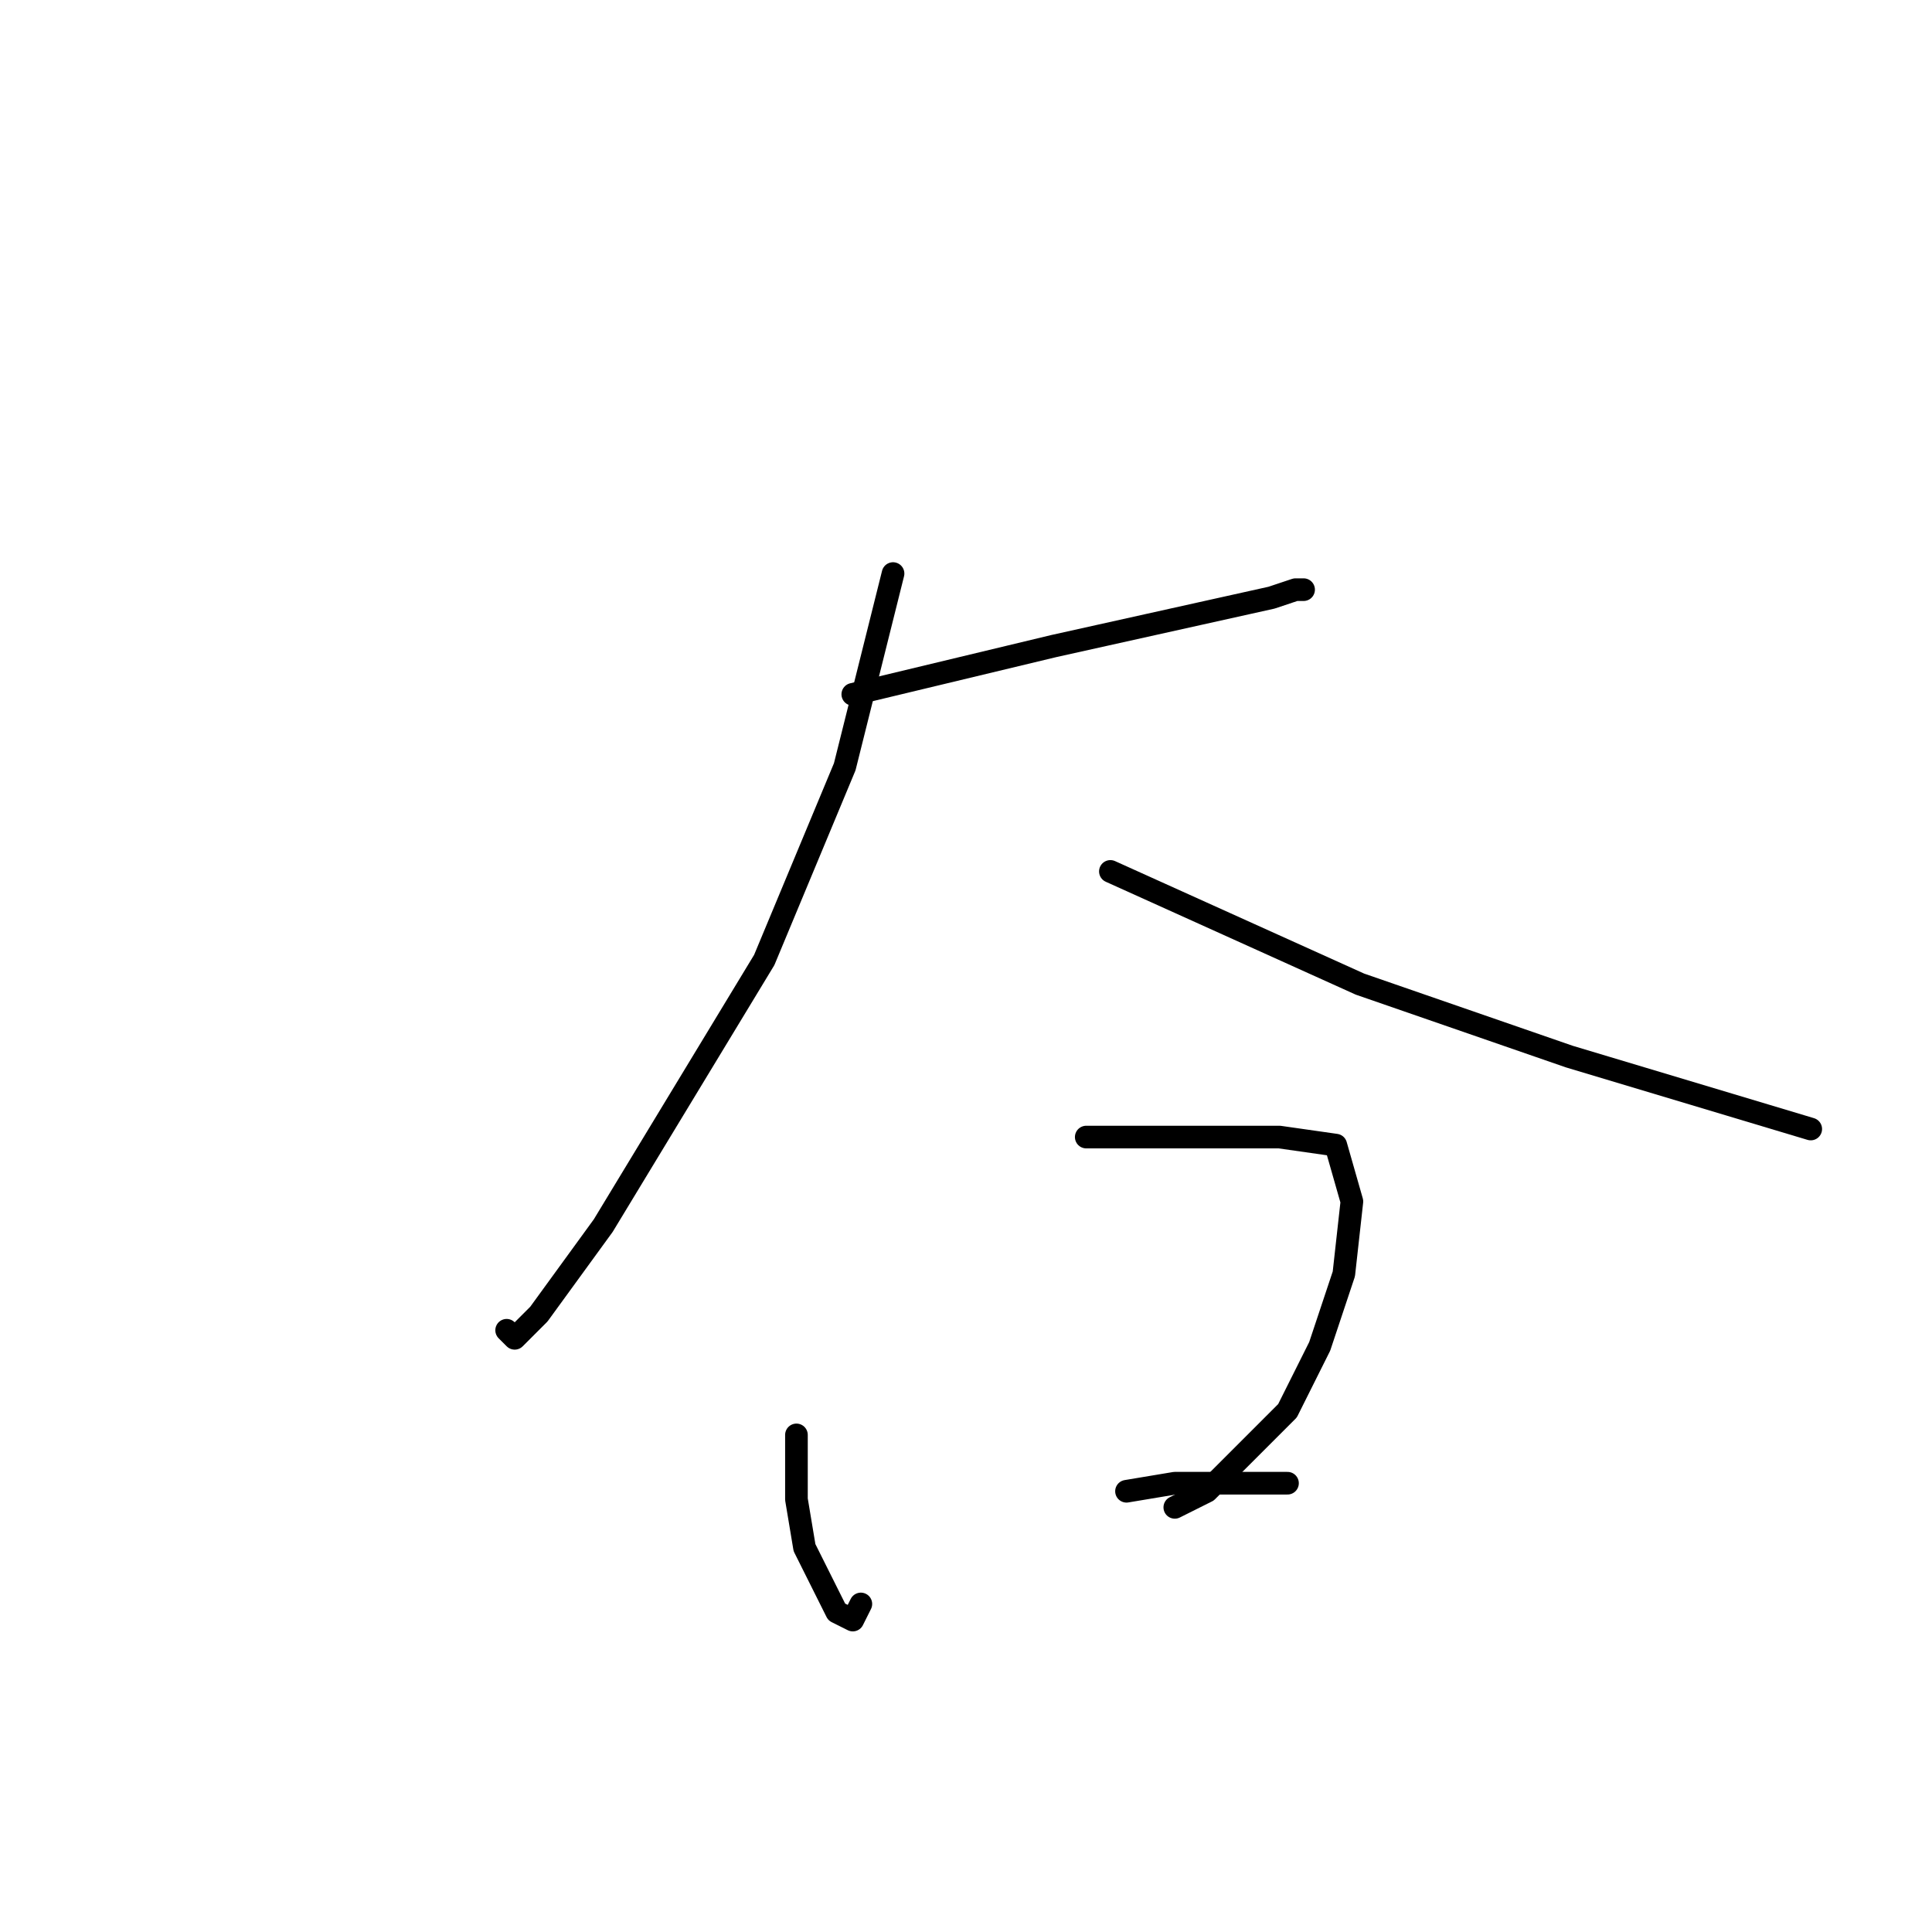 <?xml version="1.0" standalone="no"?>
    <svg width="256" height="256" xmlns="http://www.w3.org/2000/svg" version="1.1">
    <polyline stroke="black" stroke-width="3" stroke-linecap="round" fill="transparent" stroke-linejoin="round" points="113 92 139.667 85.6 158.867 81.333 168.467 79.2 171.667 78.133 172.733 78.133 172.733 78.133 " />
        <polyline stroke="black" stroke-width="3" stroke-linecap="round" fill="transparent" stroke-linejoin="round" points="118.333 76 111.933 101.6 101.267 127.2 79.933 162.4 71.4 174.133 68.2 177.333 67.133 176.267 67.133 176.267 " />
        <polyline stroke="black" stroke-width="3" stroke-linecap="round" fill="transparent" stroke-linejoin="round" points="147.133 115.467 180.2 130.4 207.933 140 229.267 146.4 239.933 149.6 239.933 149.6 " />
        <polyline stroke="black" stroke-width="3" stroke-linecap="round" fill="transparent" stroke-linejoin="round" points="105.533 190.133 105.533 198.667 106.6 205.067 110.867 213.6 113 214.667 114.067 212.533 114.067 212.533 " />
        <polyline stroke="black" stroke-width="3" stroke-linecap="round" fill="transparent" stroke-linejoin="round" points="143.933 150.667 158.867 150.667 169.533 150.667 177 151.733 179.133 159.2 178.067 168.8 174.867 178.4 170.6 186.933 159.933 197.6 155.667 199.733 155.667 199.733 " />
        <polyline stroke="black" stroke-width="3" stroke-linecap="round" fill="transparent" stroke-linejoin="round" points="149.267 197.6 155.667 196.533 170.6 196.533 170.6 196.533 " />
        </svg>